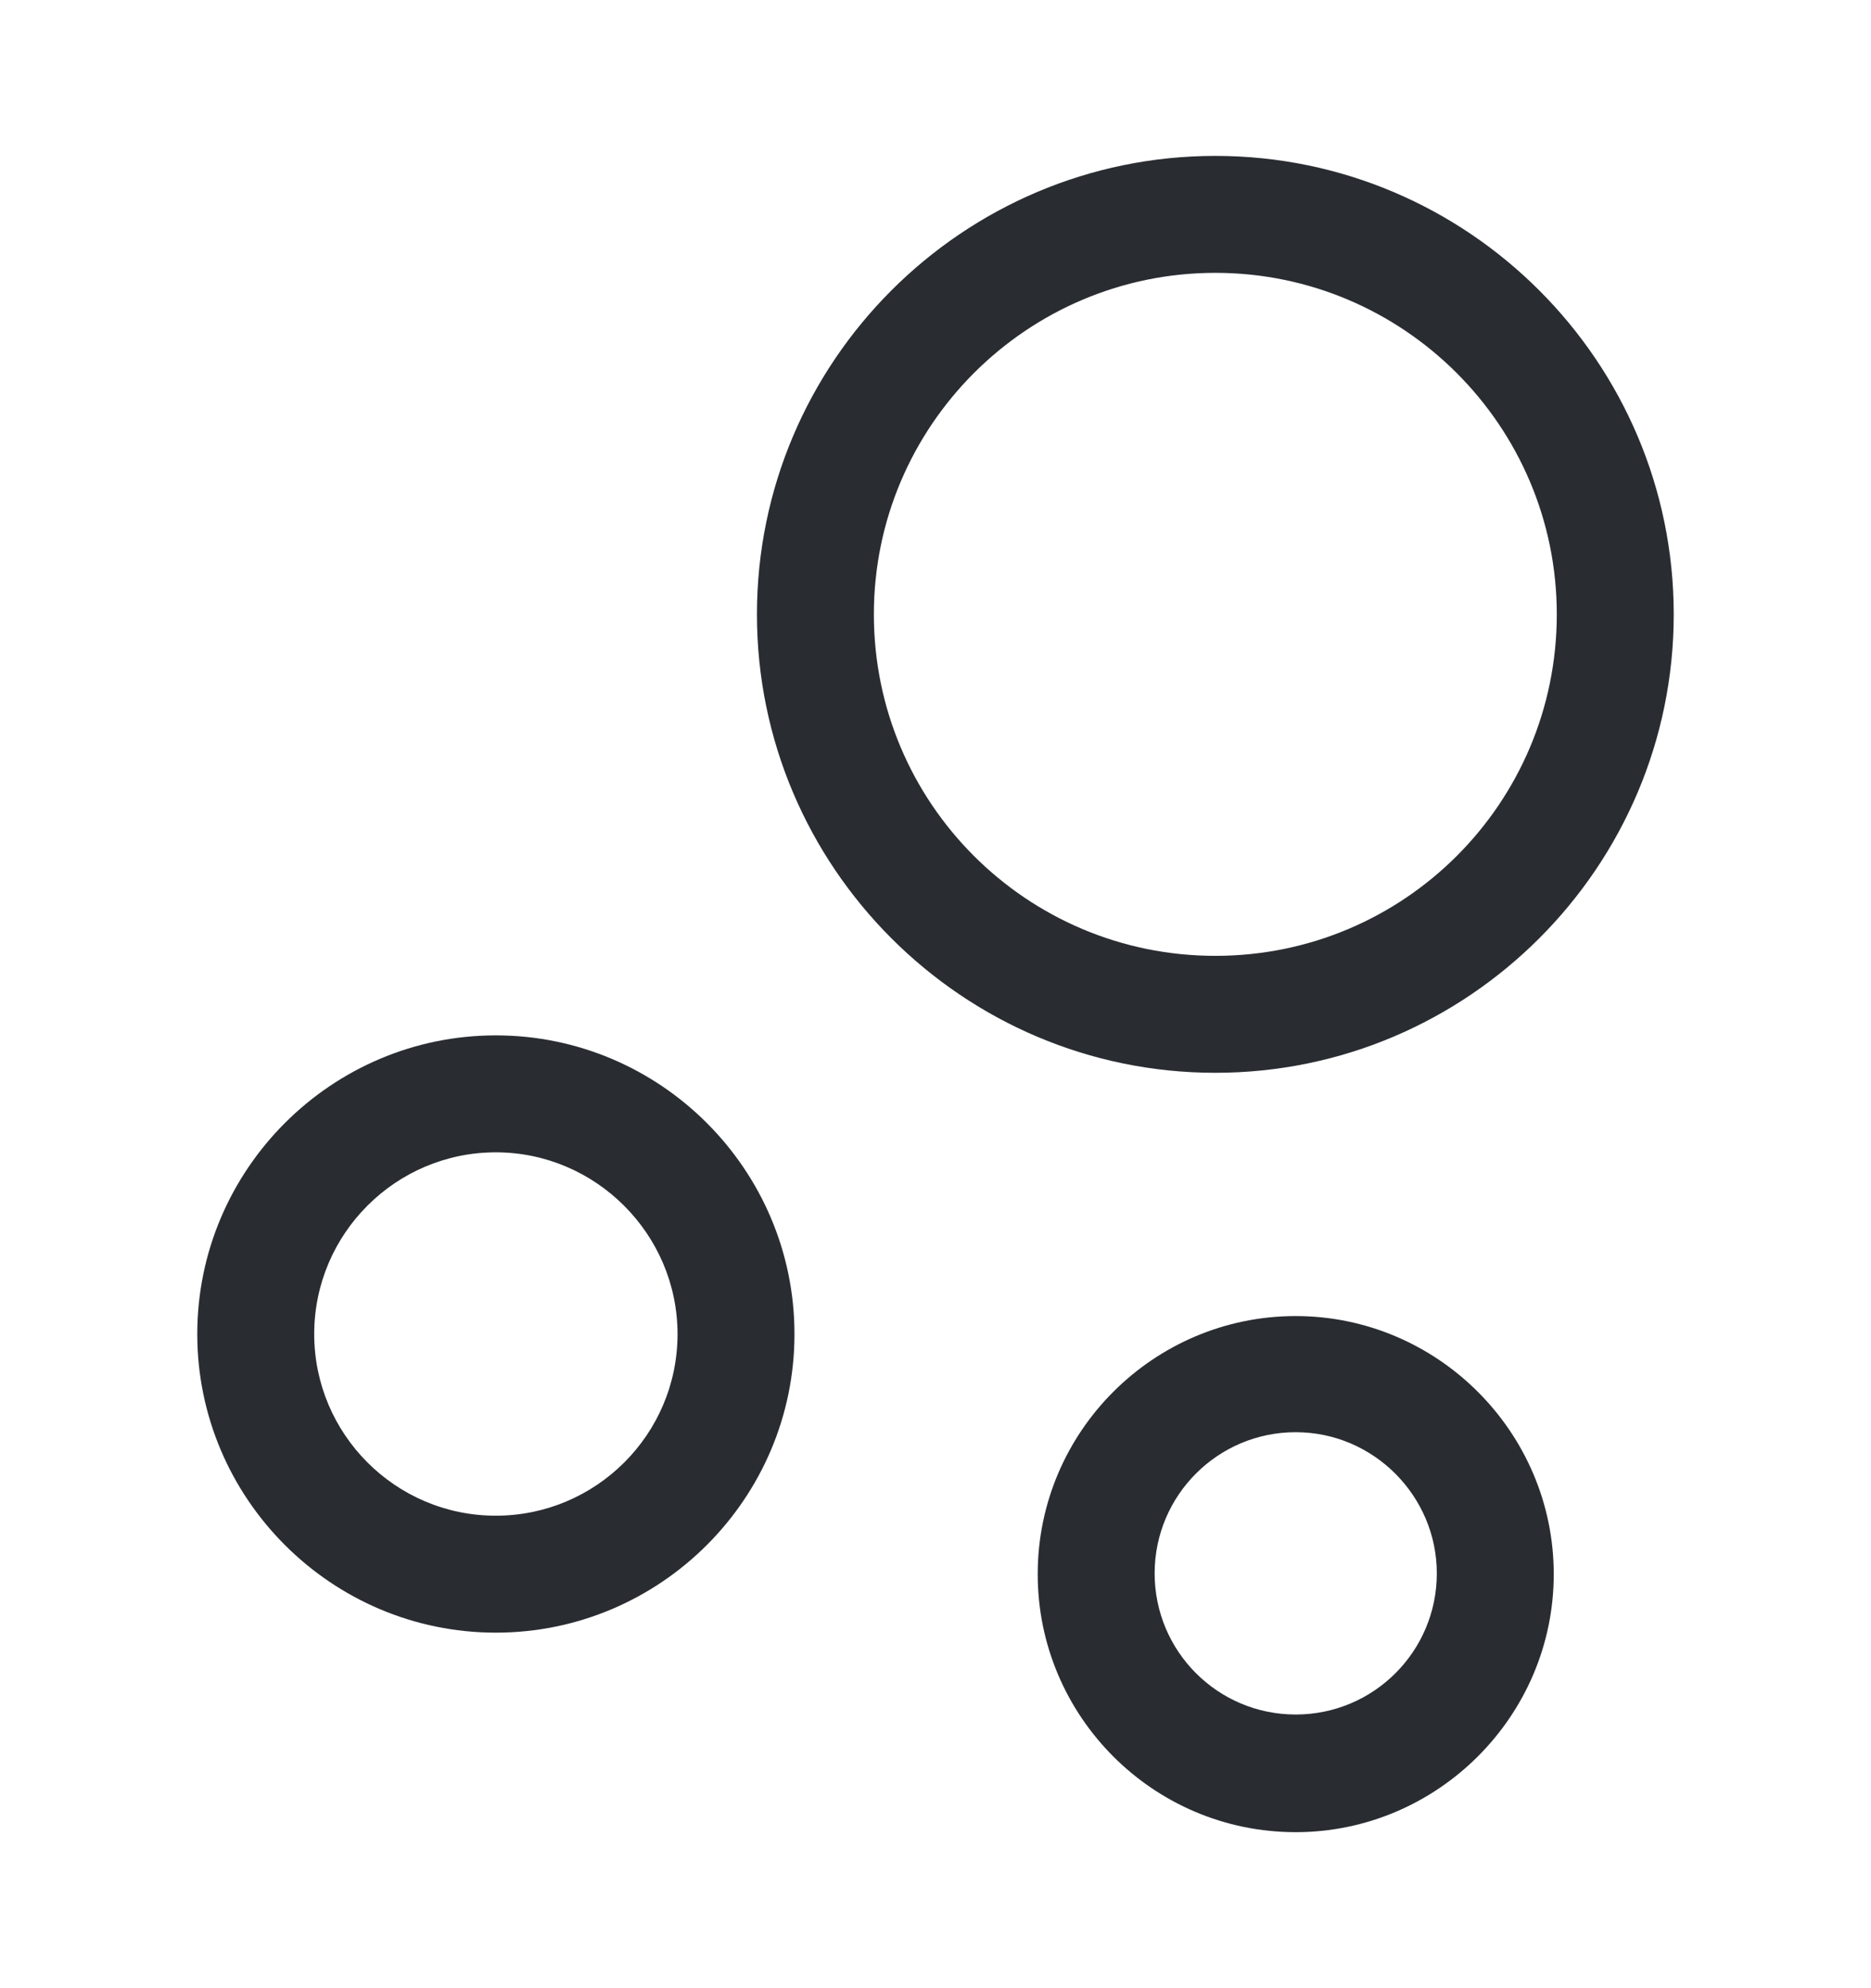 <svg width="16" height="17" viewBox="0 0 16 17" fill="none" xmlns="http://www.w3.org/2000/svg">
<path d="M10.393 9.173C8.233 9.173 6.473 7.413 6.473 5.253C6.473 3.093 8.233 1.333 10.393 1.333C12.553 1.333 14.313 3.093 14.313 5.253C14.313 7.413 12.553 9.173 10.393 9.173ZM10.393 2.333C8.786 2.333 7.473 3.64 7.473 5.253C7.473 6.867 8.78 8.173 10.393 8.173C12.007 8.173 13.313 6.867 13.313 5.253C13.313 3.64 12 2.333 10.393 2.333Z" fill="#292D32"/>
<path d="M4.24 13.96C2.834 13.96 1.687 12.813 1.687 11.407C1.687 10 2.834 8.853 4.24 8.853C5.647 8.853 6.794 10 6.794 11.407C6.794 12.813 5.647 13.96 4.24 13.96ZM4.24 9.853C3.387 9.853 2.687 10.547 2.687 11.407C2.687 12.26 3.38 12.96 4.24 12.96C5.094 12.96 5.794 12.267 5.794 11.407C5.794 10.553 5.094 9.853 4.24 9.853Z" fill="#292D32"/>
<path d="M11.08 15.666C9.86 15.666 8.874 14.673 8.874 13.46C8.874 12.24 9.867 11.253 11.08 11.253C12.293 11.253 13.287 12.246 13.287 13.46C13.287 14.673 12.293 15.666 11.08 15.666ZM11.08 12.246C10.414 12.246 9.874 12.787 9.874 13.453C9.874 14.12 10.414 14.66 11.08 14.66C11.747 14.66 12.287 14.12 12.287 13.453C12.287 12.793 11.747 12.246 11.08 12.246Z" fill="#292D32"/>
</svg>
